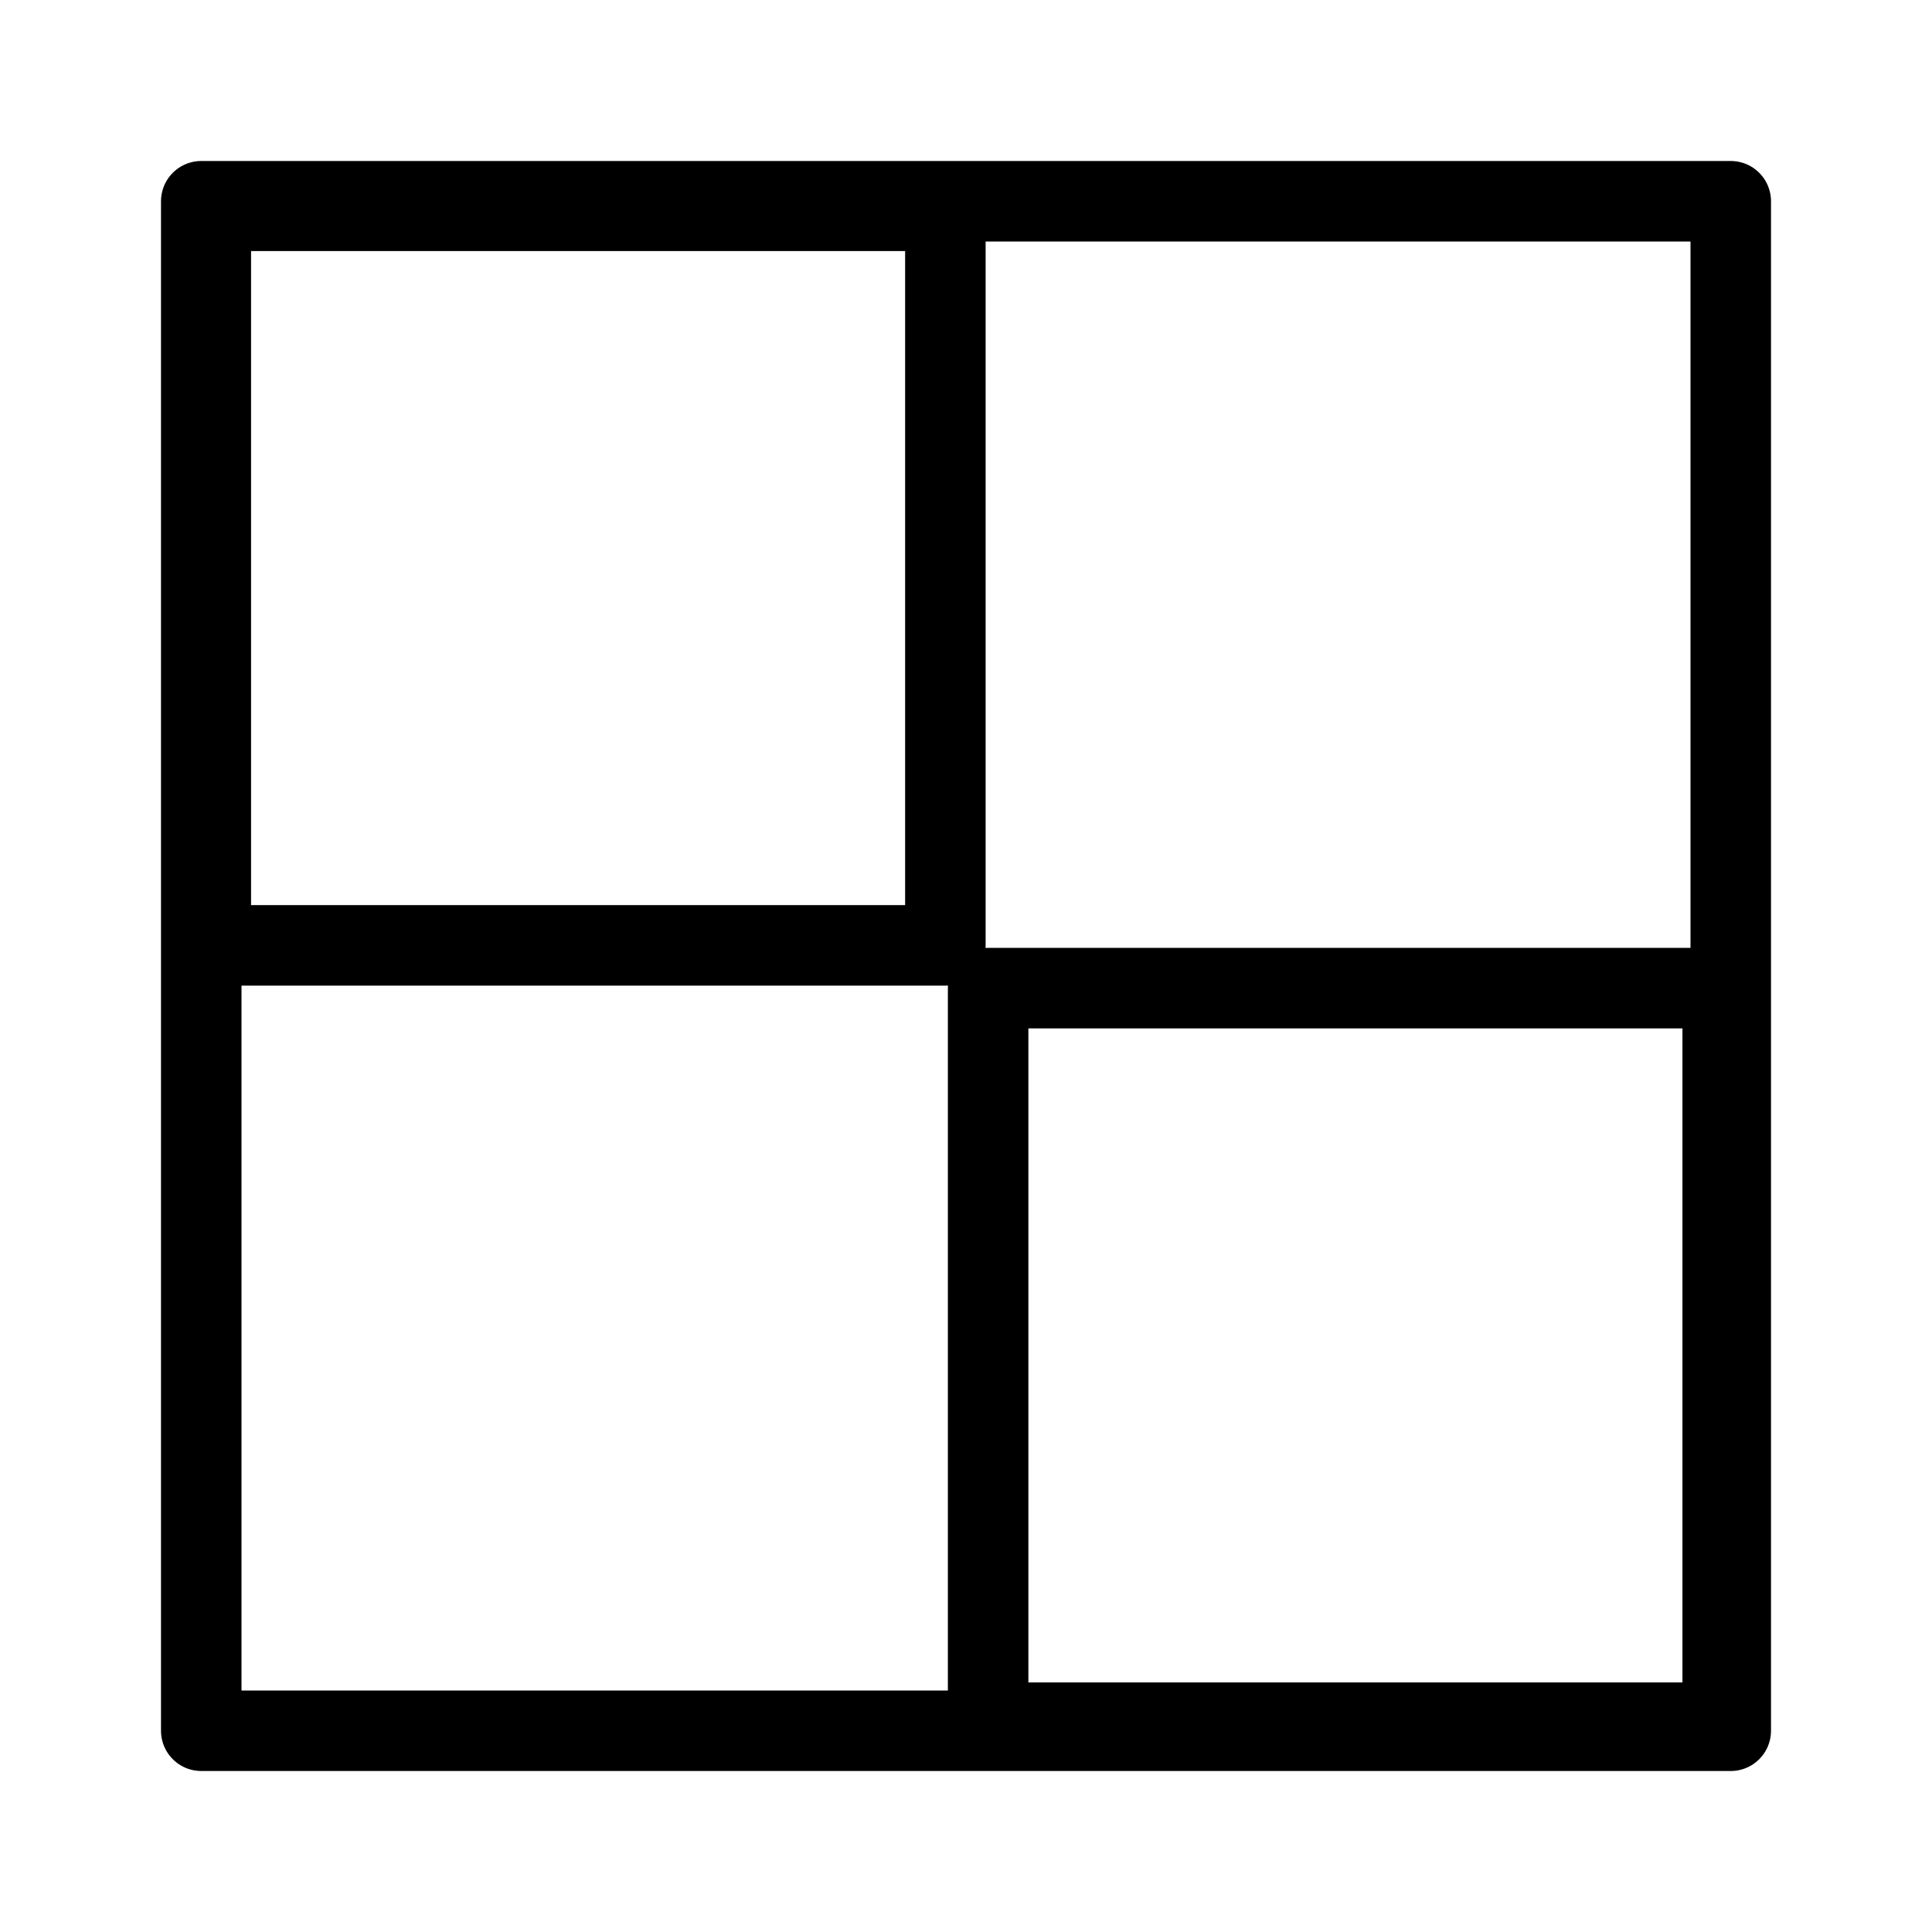 <svg xmlns="http://www.w3.org/2000/svg" viewBox="0 0 192 192"><g fill="none" stroke="#000" stroke-linecap="round" stroke-linejoin="round" stroke-width="8"><path d="M20 20h152v152H20z"/><path d="M20.95 20.95h73v73h-73zm77.249 77.249h73v73h-73z"/></g></svg>